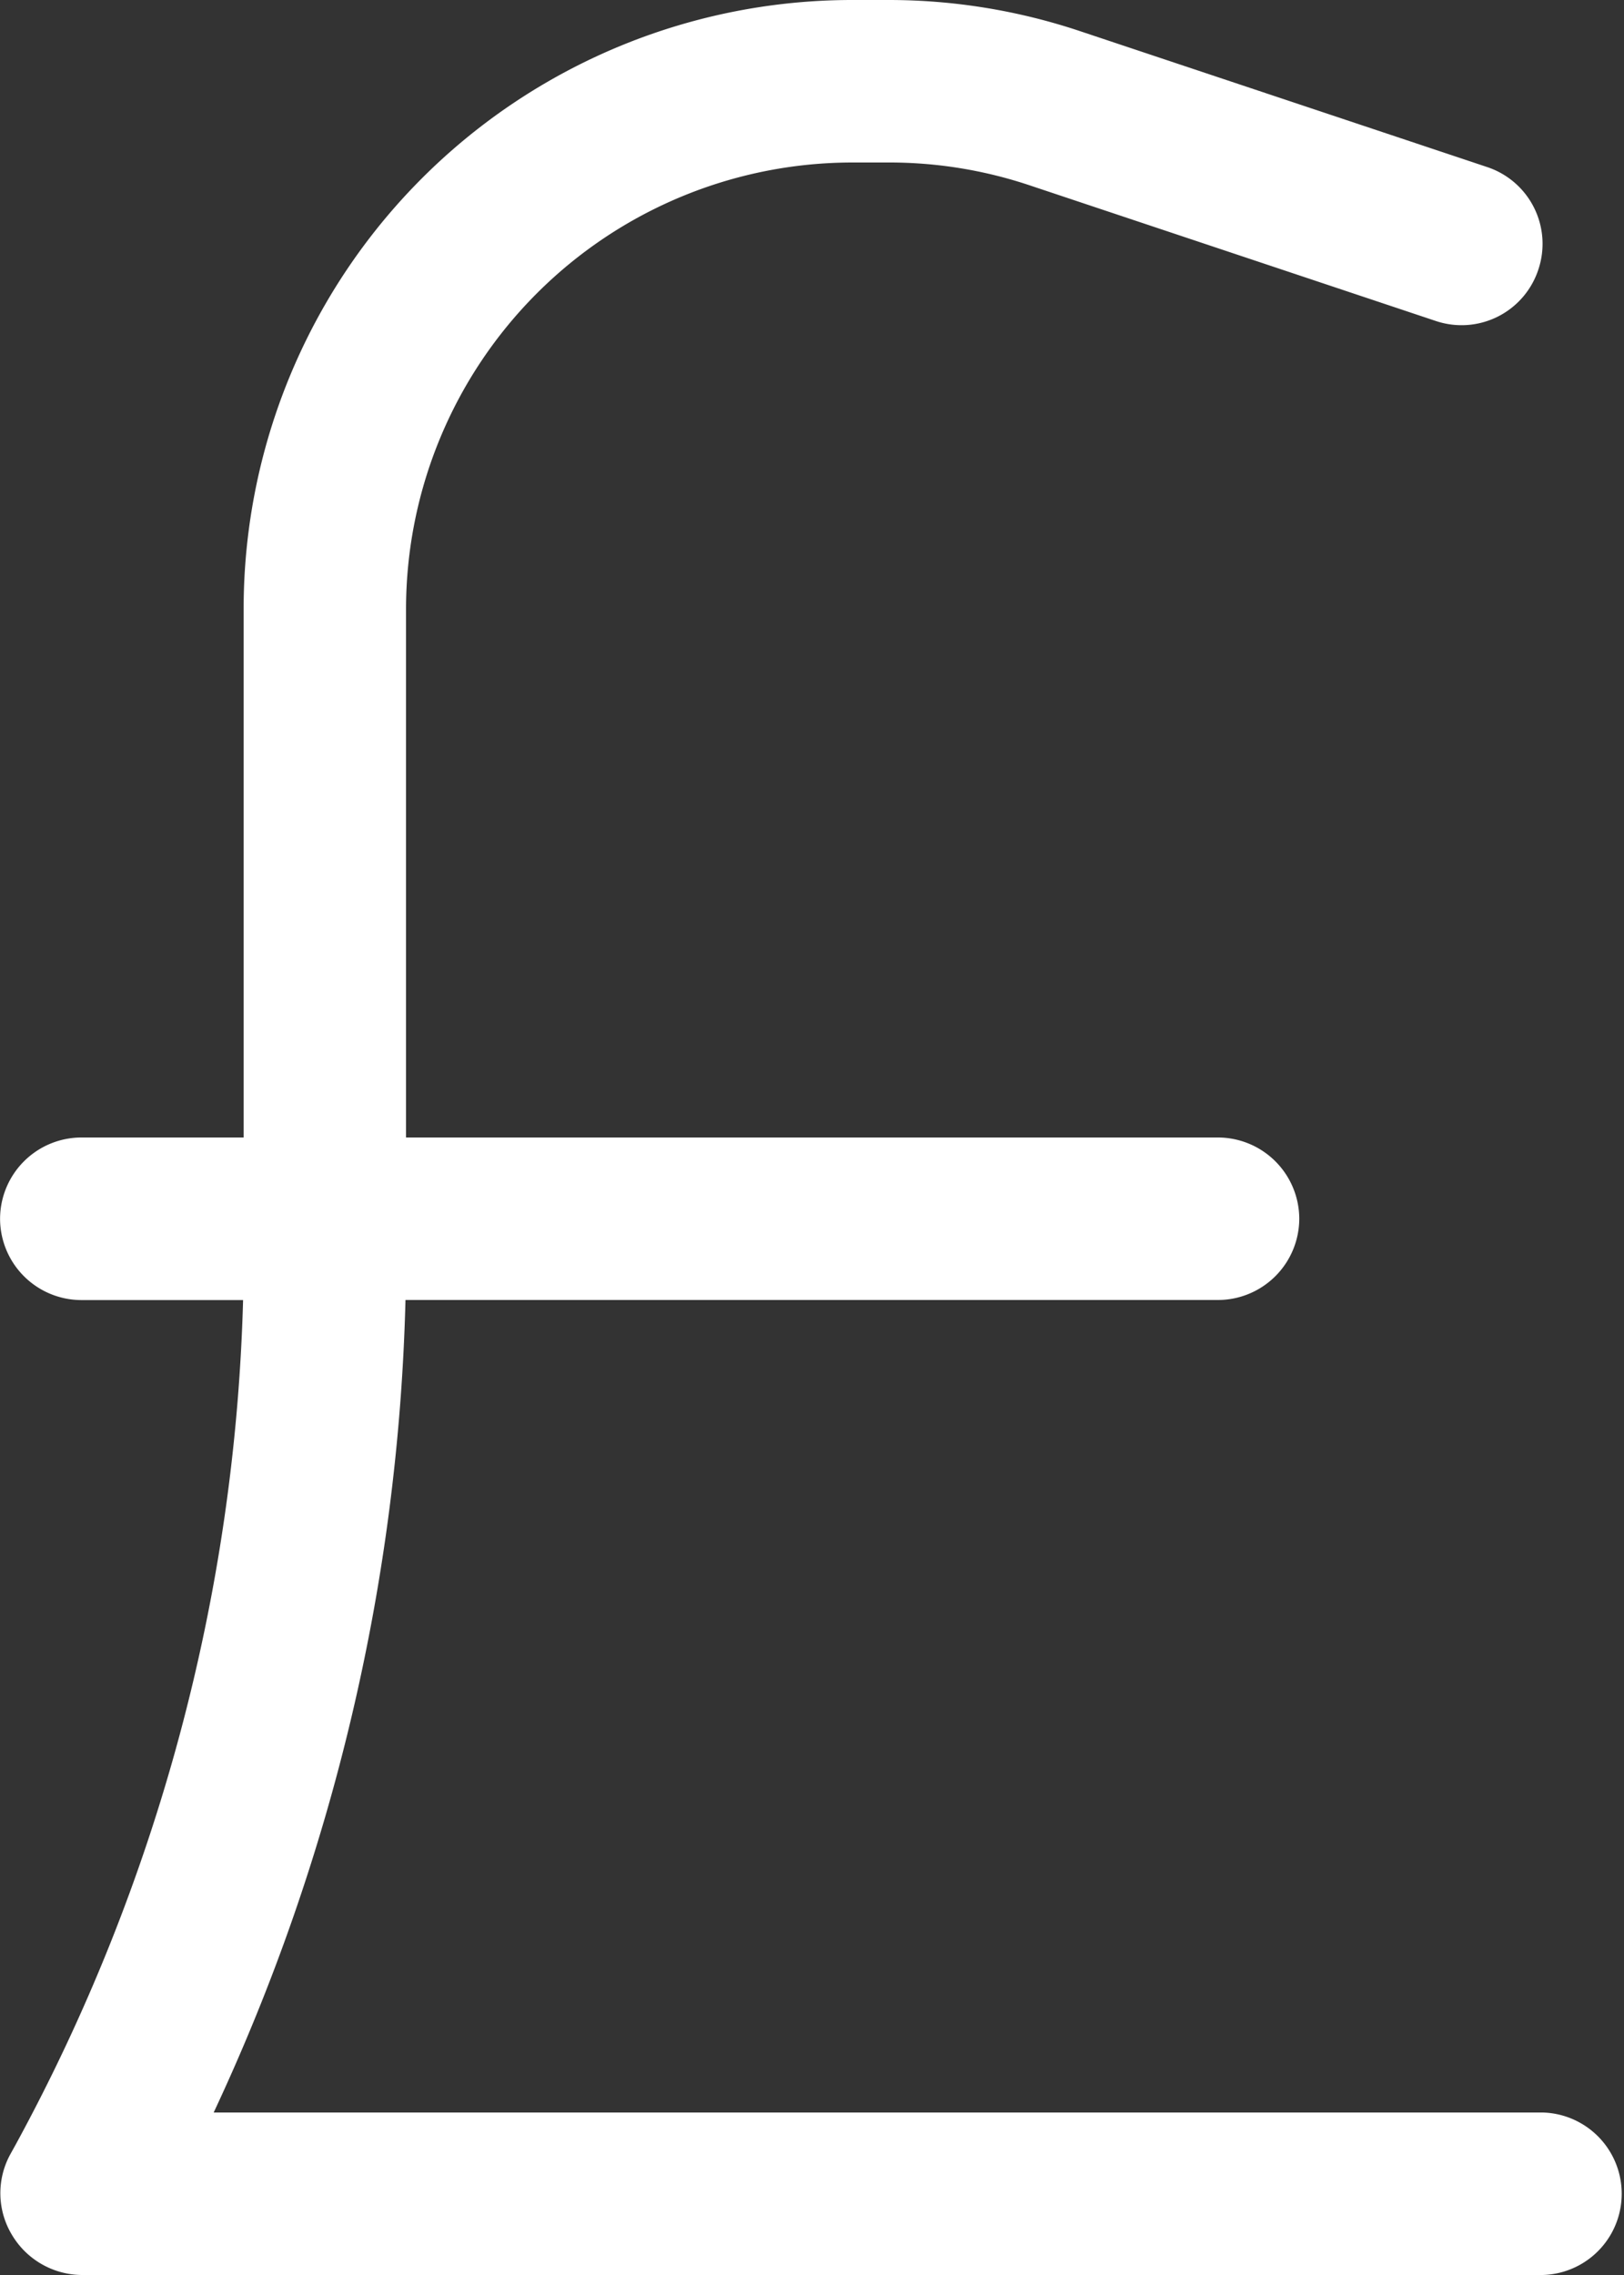 <svg xmlns="http://www.w3.org/2000/svg" width="23.75" height="33.25" viewBox="0 0 23.75 33.25">
  <rect x="0" y="0" width="23.75" height="33.25" fill="#333333" stroke="none"/>
  <path id="Path_888" data-name="Path 888" d="M-5.937-21.969A6.531,6.531,0,0,1,.594-28.5h.527a6.46,6.46,0,0,1,2.063.334l5.938,1.982a1.182,1.182,0,0,0,1.5-.75,1.182,1.182,0,0,0-.75-1.5L3.934-30.415a8.83,8.83,0,0,0-2.813-.46H.594a8.9,8.9,0,0,0-8.906,8.906v7.719h-2.375a1.191,1.191,0,0,0-1.187,1.188,1.191,1.191,0,0,0,1.188,1.188H-8.32A27.343,27.343,0,0,1-11.645.468l-.082.148A1.181,1.181,0,0,0-11.7,1.789a1.2,1.2,0,0,0,1.017.586H10.688a1.188,1.188,0,0,0,0-2.375H-8.75A29.739,29.739,0,0,0-5.945-11.875H5.938a1.191,1.191,0,0,0,1.188-1.187A1.191,1.191,0,0,0,5.938-14.25H-5.937v-7.719Z" transform="translate(11.875 30.875)" fill="#fff"/>
</svg>
